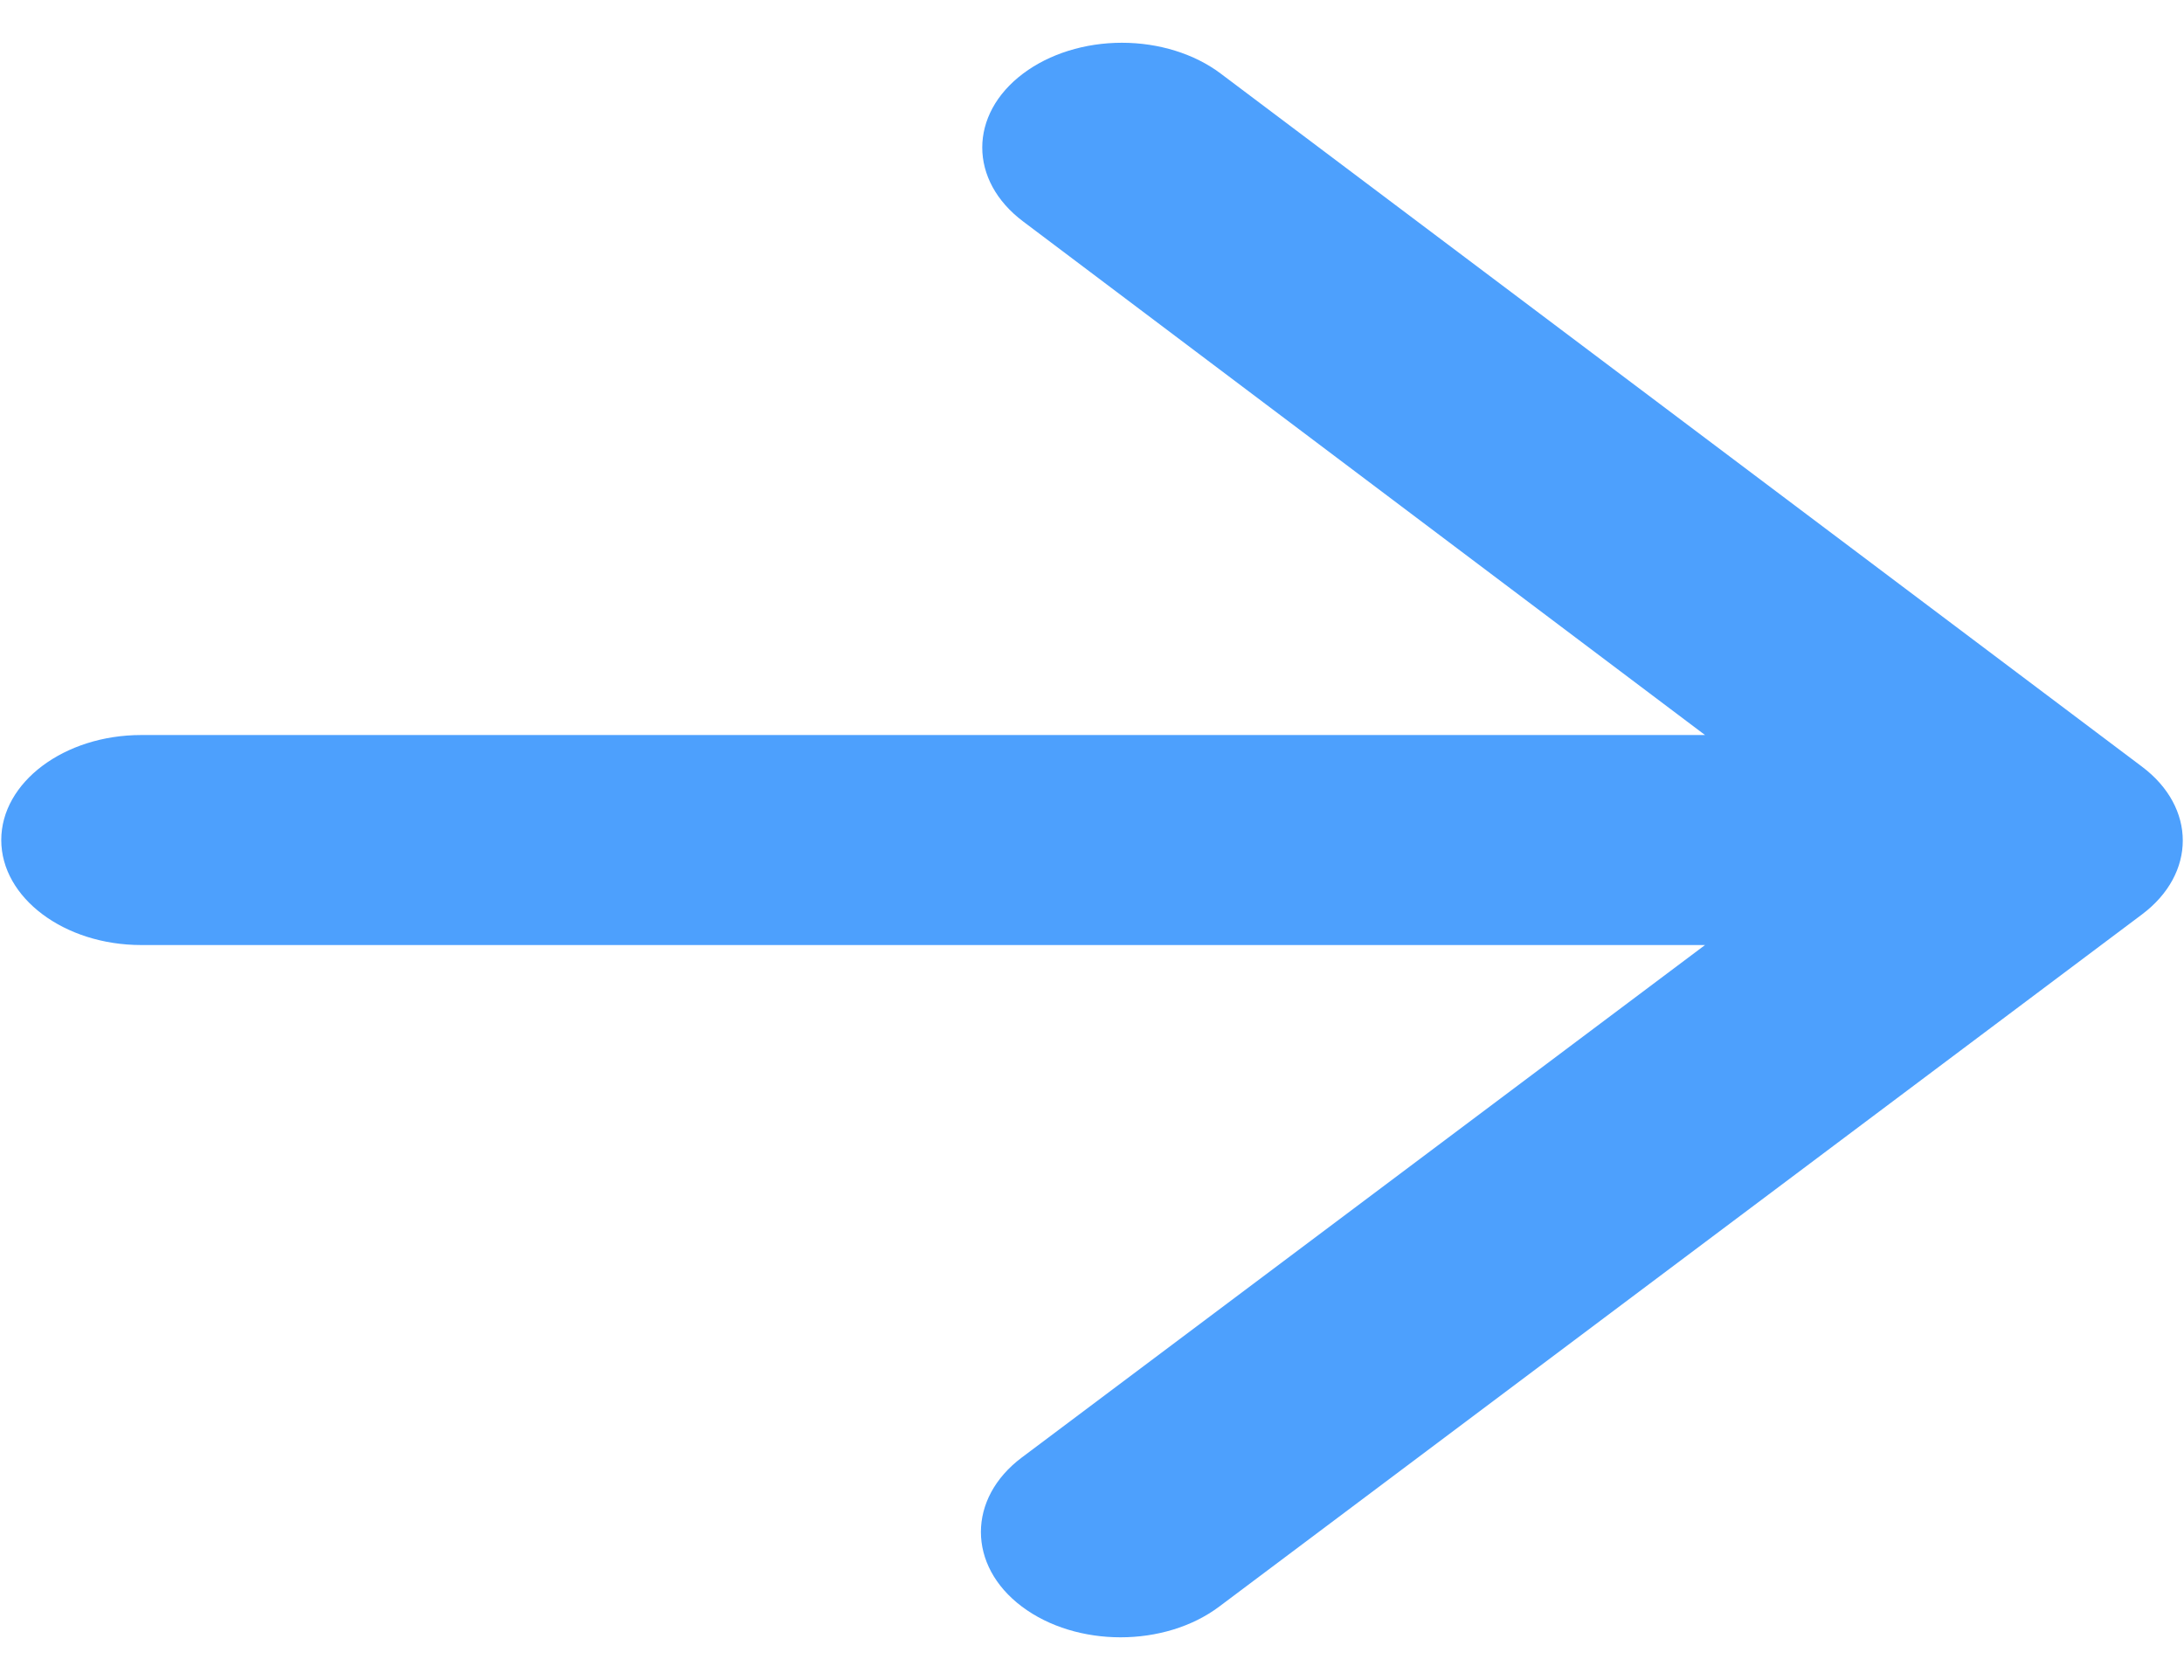 <svg width="26" height="20" viewBox="0 0 26 20" fill="none" xmlns="http://www.w3.org/2000/svg">
<path d="M1.681 11.25H20.298L12.165 17.35C11.515 17.837 11.515 18.637 12.165 19.125C12.815 19.613 13.865 19.613 14.515 19.125L25.498 10.887C26.148 10.4 26.148 9.612 25.498 9.125L14.531 0.875C14.22 0.641 13.797 0.509 13.356 0.509C12.915 0.509 12.493 0.641 12.181 0.875C11.531 1.362 11.531 2.15 12.181 2.637L20.298 8.75H1.681C0.765 8.75 0.015 9.312 0.015 10C0.015 10.688 0.765 11.25 1.681 11.25Z" fill="#4DA0FD"/>
</svg>
